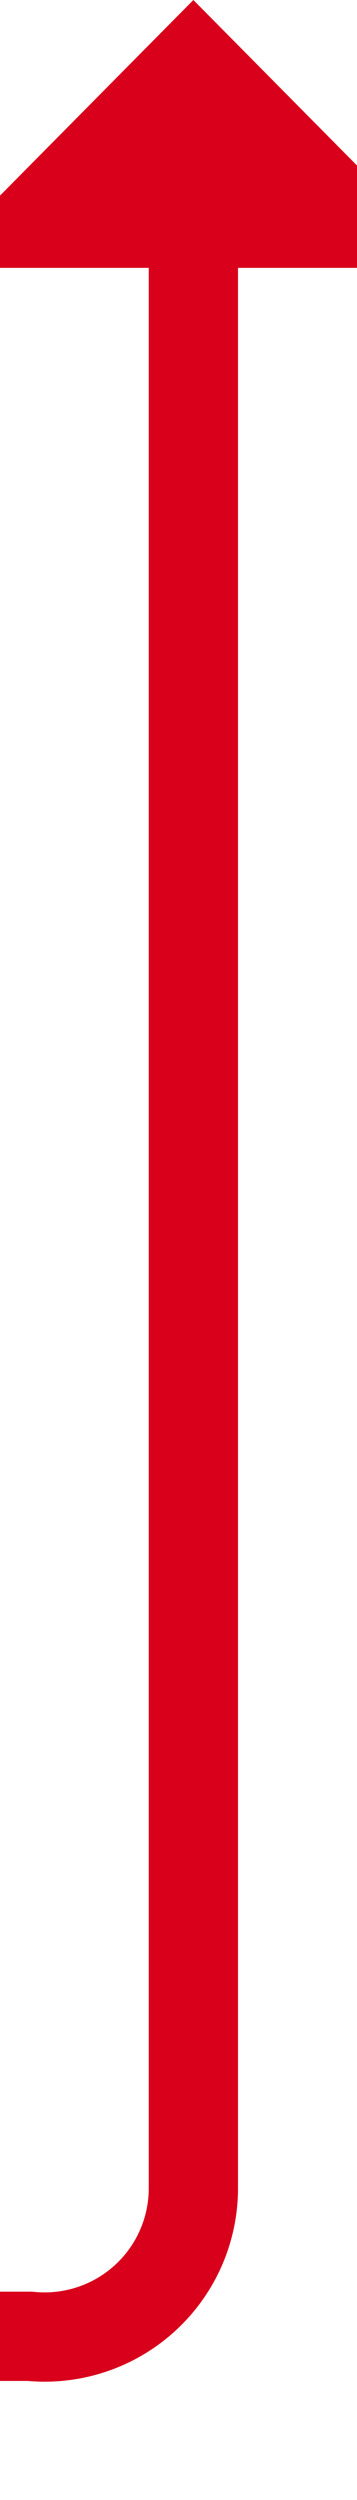 ﻿<?xml version="1.0" encoding="utf-8"?>
<svg version="1.1" xmlns:xlink="http://www.w3.org/1999/xlink" width="12px" height="84px" preserveAspectRatio="xMidYMin meet" viewBox="549 1578  10 84" xmlns="http://www.w3.org/2000/svg">
  <path d="M 548 1656.5  L 549 1656.5  A 5 5 0 0 0 554.5 1651.5 L 554.5 1585  " stroke-width="3" stroke="#d9001b" fill="none" />
  <path d="M 563.4 1587  L 554.5 1578  L 545.6 1587  L 563.4 1587  Z " fill-rule="nonzero" fill="#d9001b" stroke="none" />
</svg>